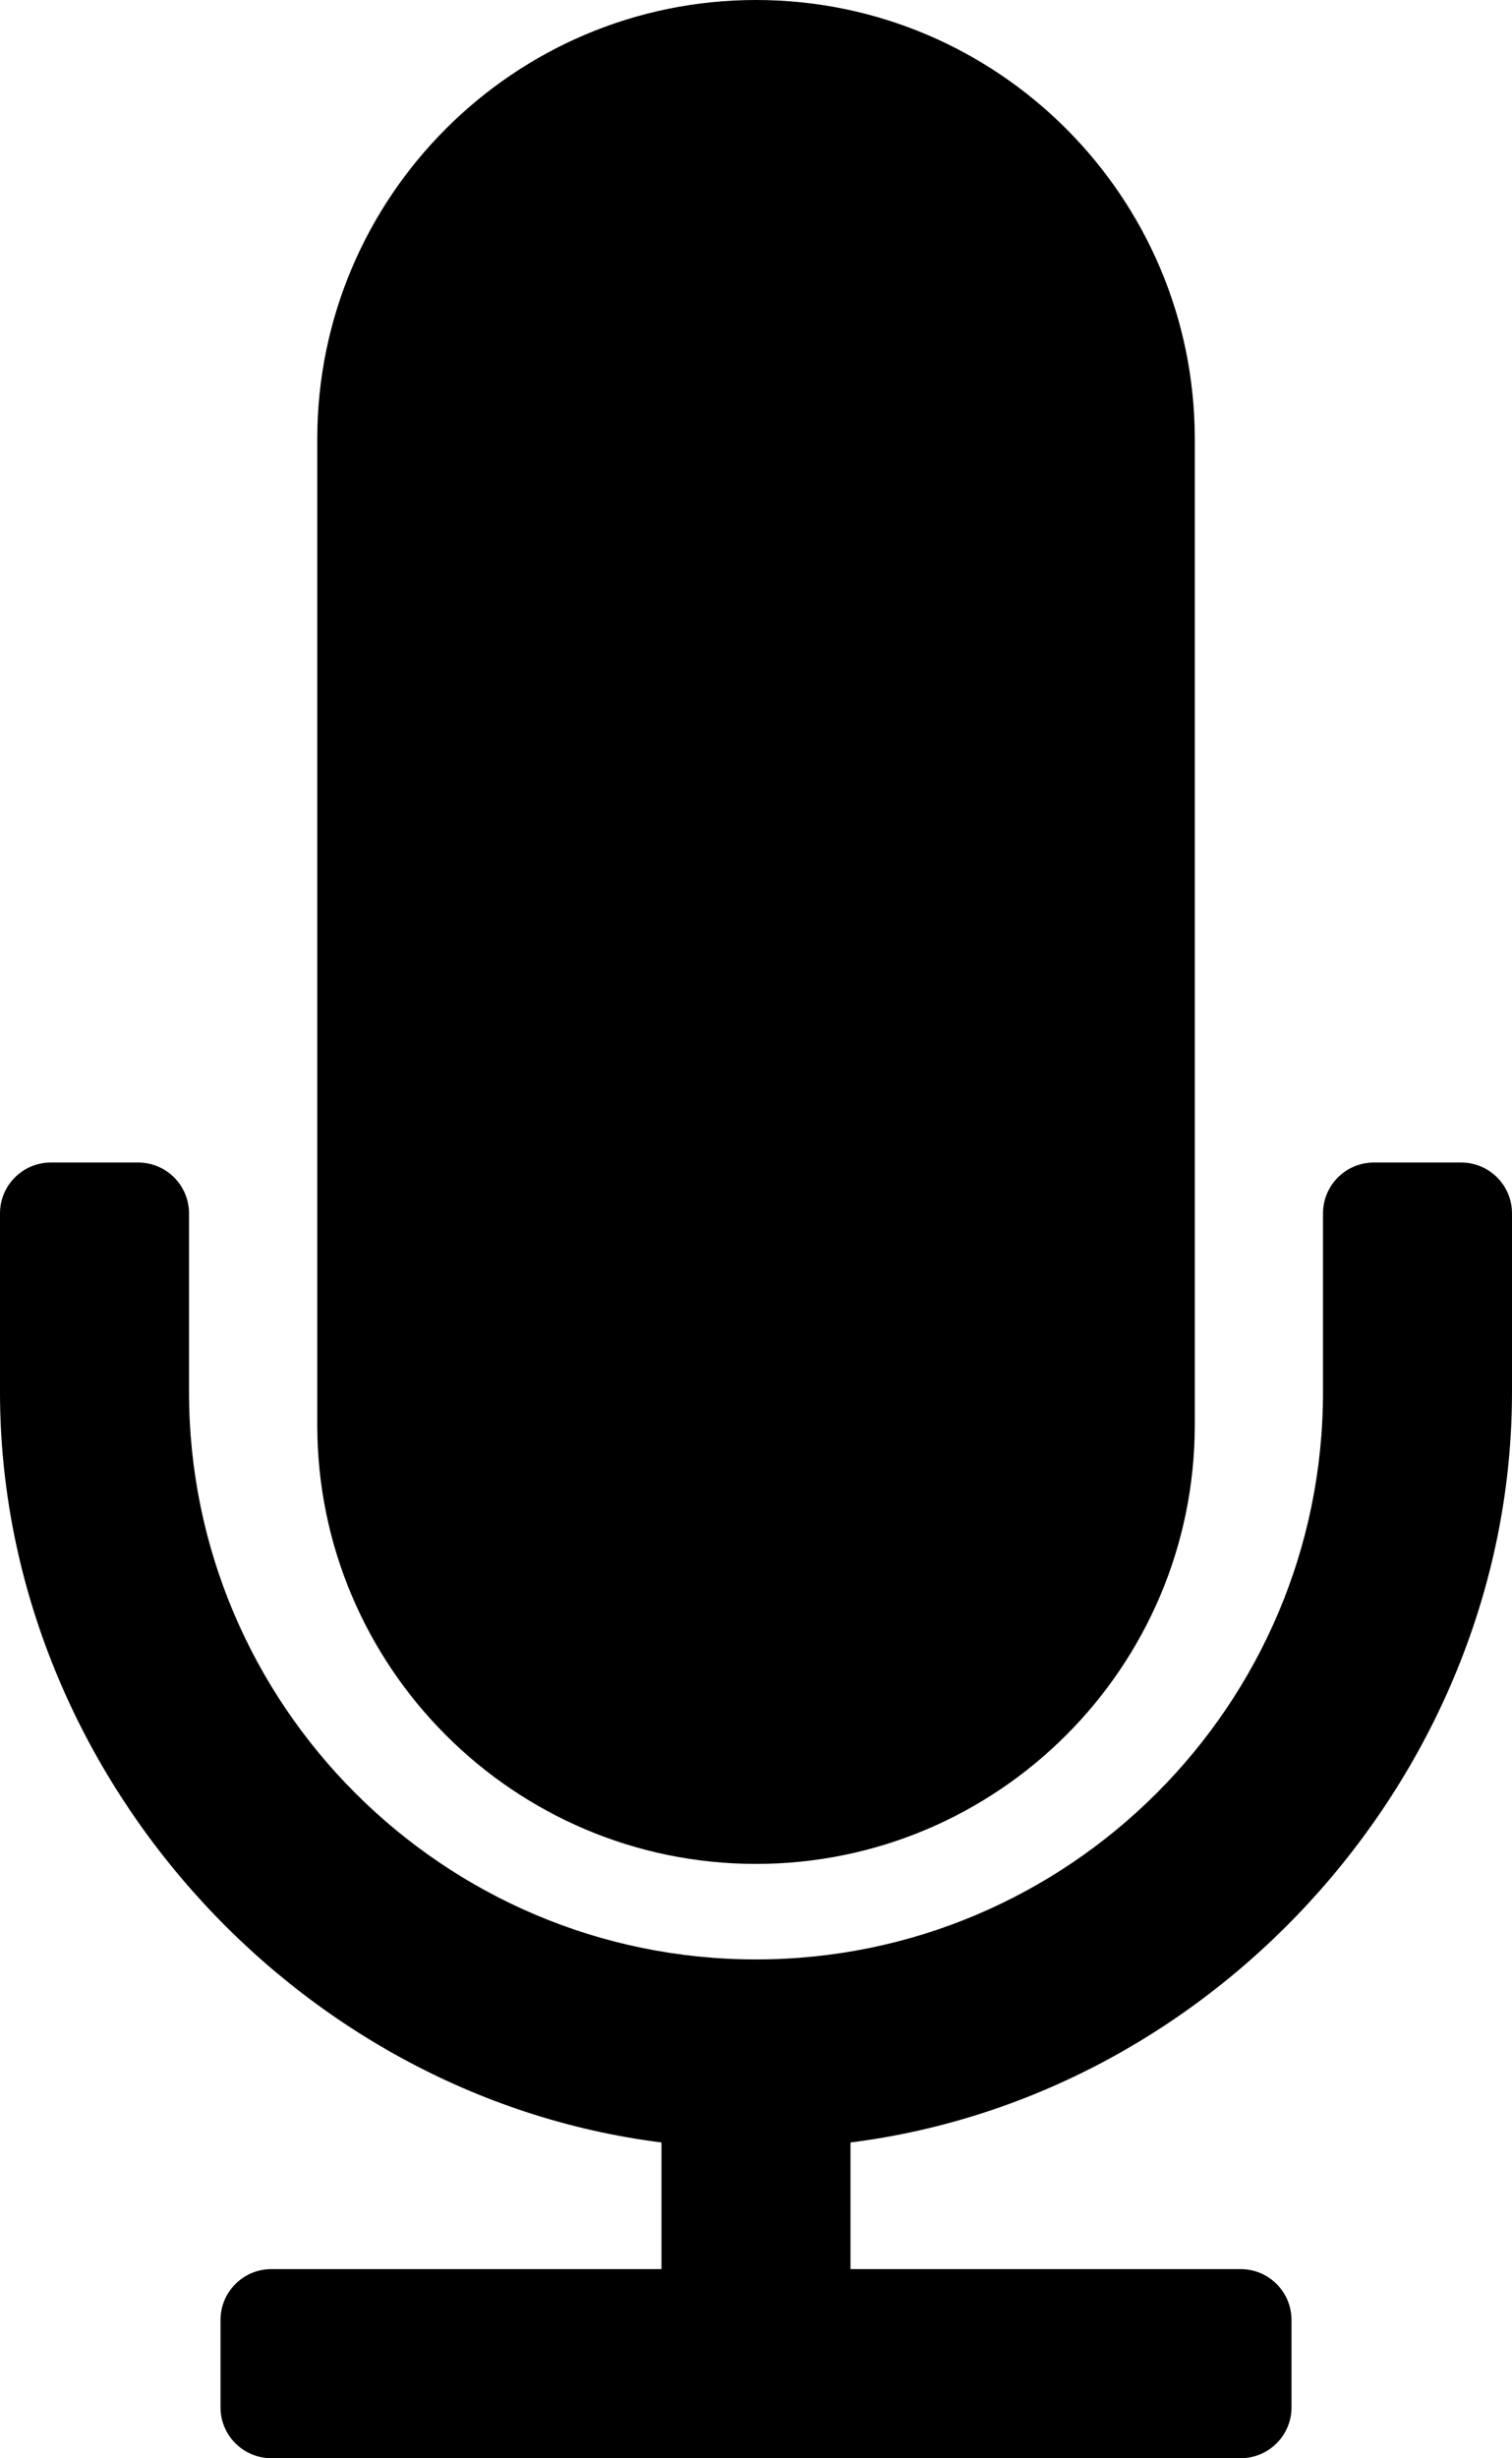 <svg xmlns="http://www.w3.org/2000/svg" viewBox="0 0 59.489 96.666">
	<!-- http://www.flaticon.com/authors/freepik -->
	<g transform="translate(-18.588)">
		<path d="m48.333 73.296c9.519 0 17.263-7.744 17.263-17.262v-38.772c0-9.519-7.744-17.262-17.263-17.262s-17.262 7.743-17.262 17.262v38.773c0 9.518 7.743 17.261 17.262 17.261z"/>
		<path d="m76.078 45.715h-3.437c-1.104 0-2 0.896-2 2v7.029c0 12.3-10.008 22.308-22.309 22.308s-22.307-10.008-22.307-22.308v-7.029c0-1.104-0.896-2-2-2h-3.437c-1.104 0-2 0.896-2 2v7.029c0 14.707 11.433 27.667 26.026 29.506v4.98h-15.35c-1.104 0-2 0.896-2 2v3.436c0 1.104 0.896 2 2 2h38.138c1.104 0 2-0.896 2-2v-3.436c0-1.104-0.896-2-2-2h-15.351v-4.98c14.594-1.838 26.026-14.799 26.026-29.506v-7.029c0.001-1.105-0.895-2-1.999-2z"/>
	</g>
</svg>
